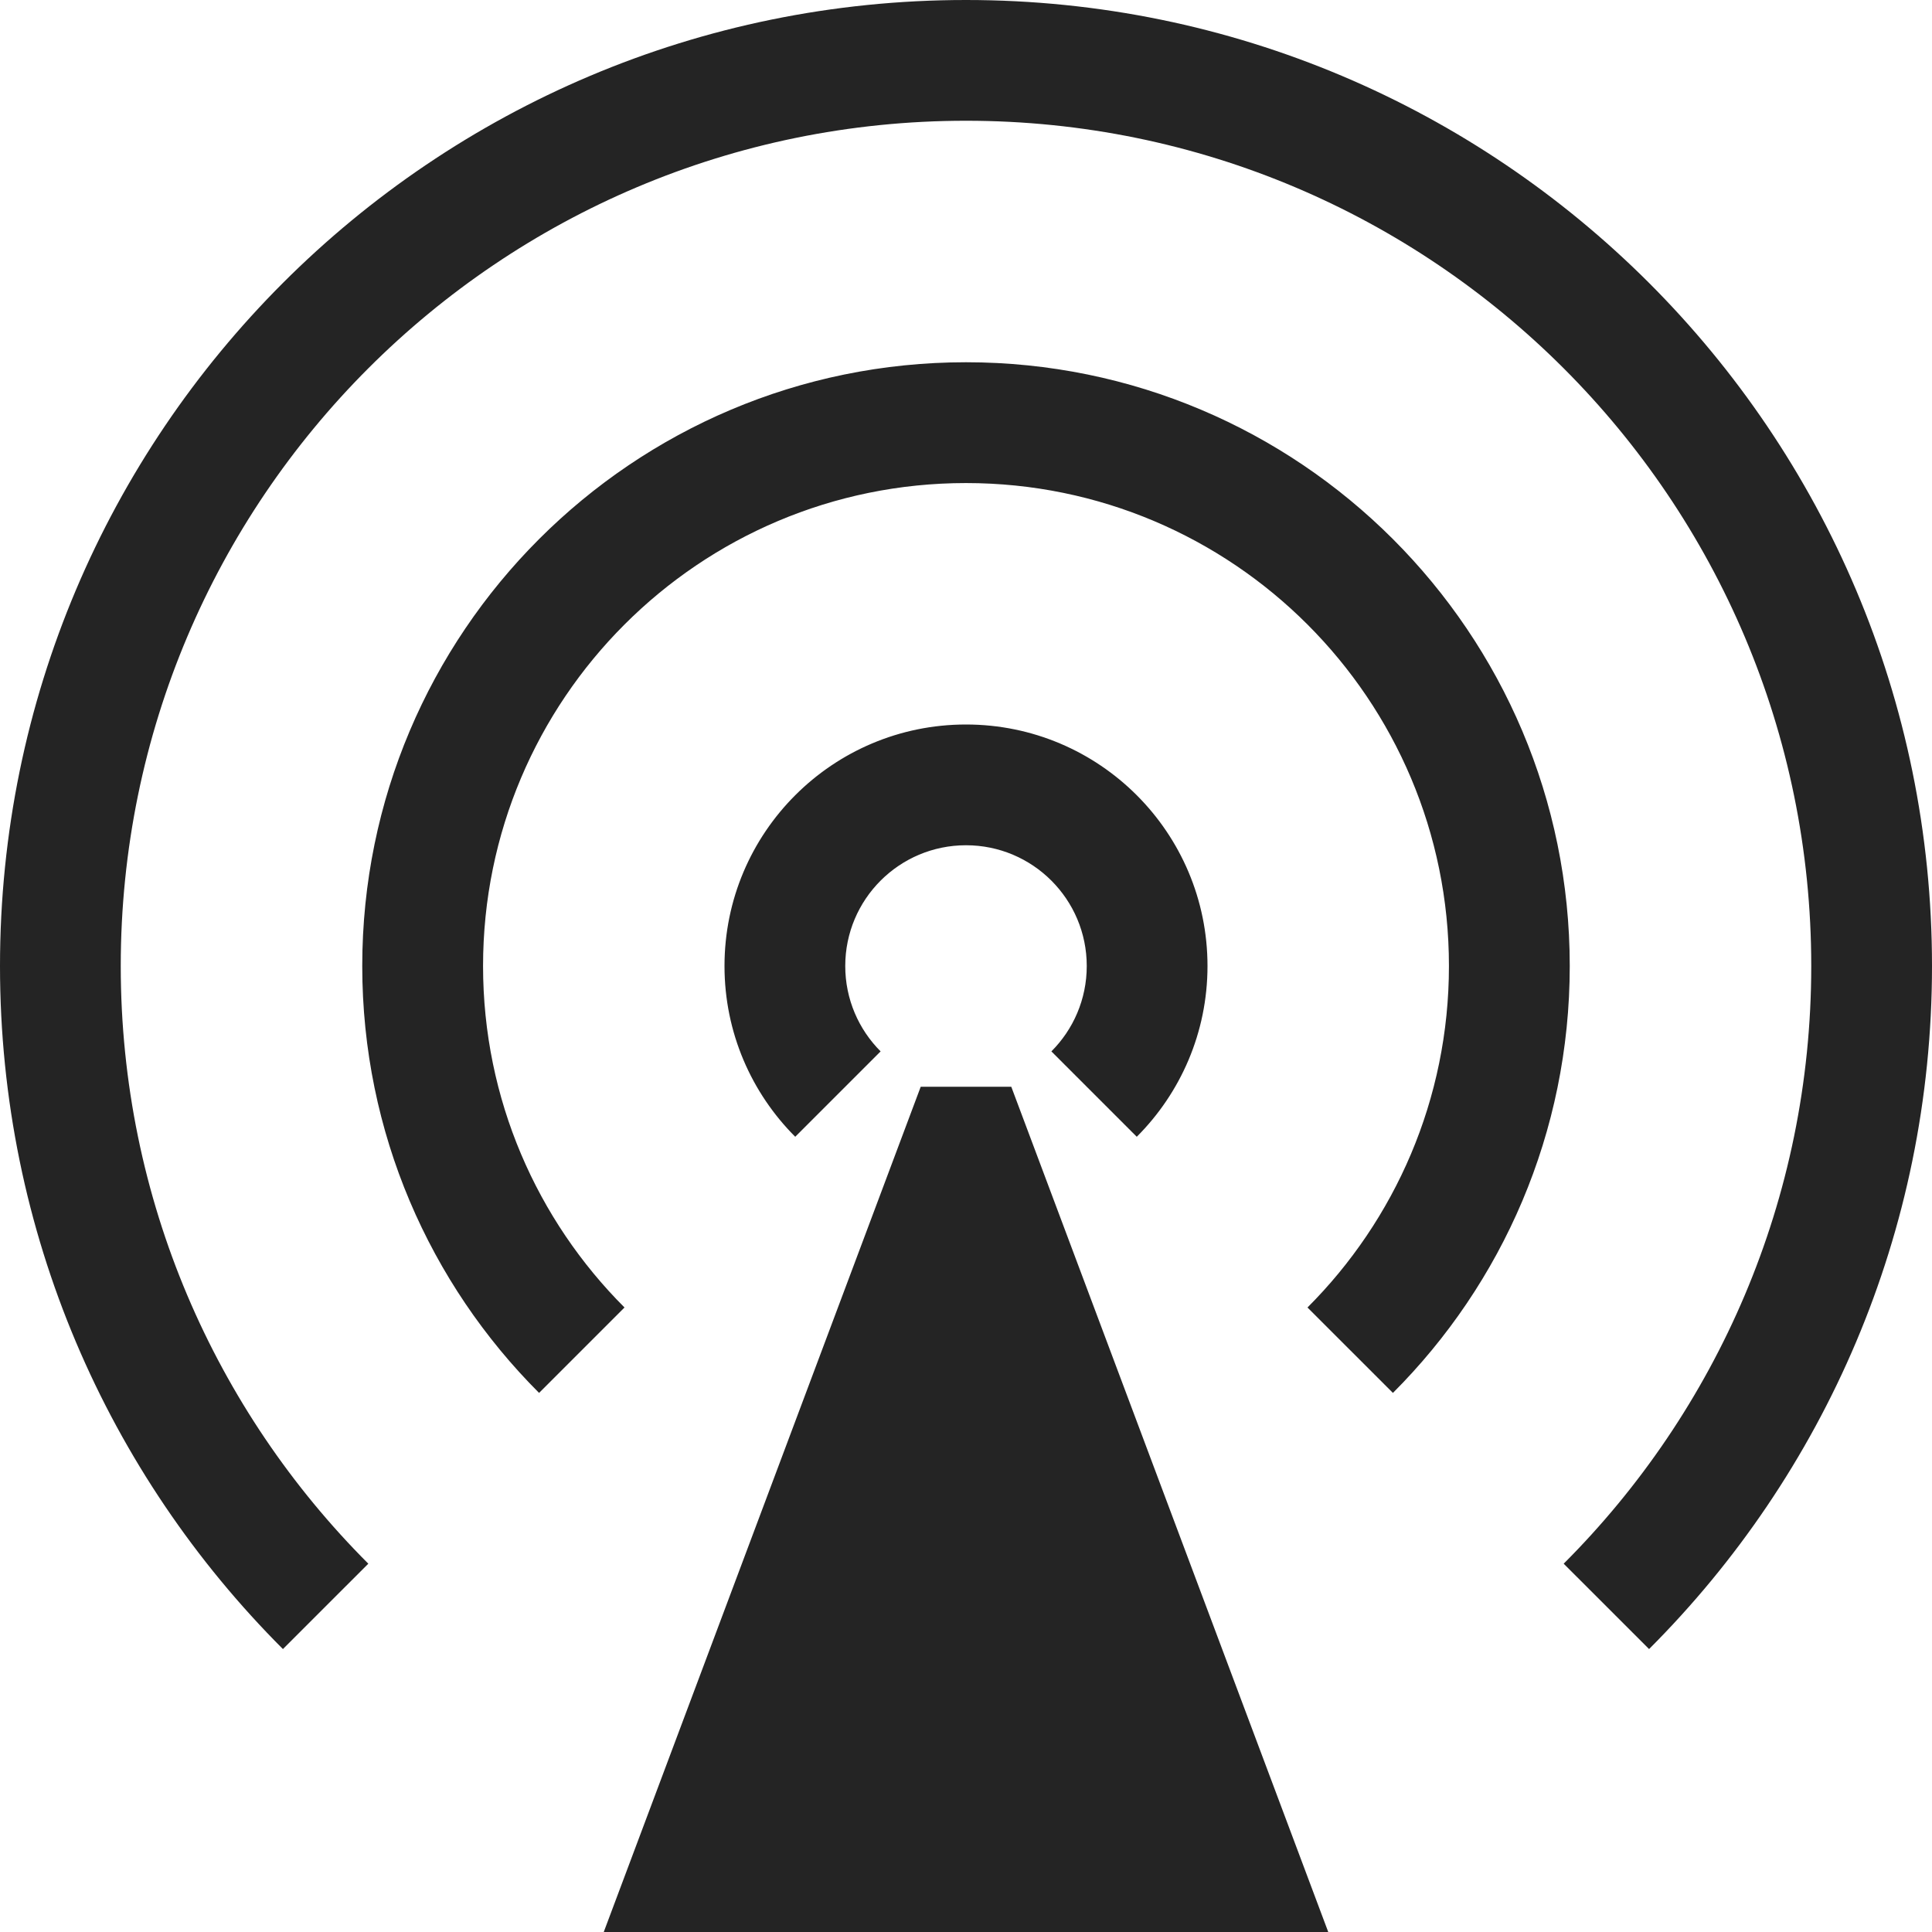 <?xml version="1.0" encoding="utf-8"?> <!-- Generator: IcoMoon.io --> <!DOCTYPE svg PUBLIC "-//W3C//DTD SVG 1.1//EN" "http://www.w3.org/Graphics/SVG/1.1/DTD/svg11.dtd"> <svg width="512" height="512" viewBox="0 0 512 512" xmlns="http://www.w3.org/2000/svg" xmlns:xlink="http://www.w3.org/1999/xlink" fill="#242424"><path d="M 256.00,0.00C 114.615,0.00,0.00,114.615,0.00,256.00c0.00,70.691, 28.653,134.691, 74.98,181.019l 22.627-22.626C 57.072,373.855, 32.00,317.855, 32.00,256.00 C 32.00,132.288, 132.288,32.00, 256.00,32.00s 224.00,100.288, 224.00,224.00c0.00,61.855-25.072,117.855-65.608,158.393l 22.628,22.626 C 483.346,390.691, 512.00,326.691, 512.00,256.00C 512.00,114.615, 397.385,0.00, 256.00,0.00zM 256.00,0.00C 114.615,0.00,0.00,114.615,0.00,256.00c0.00,70.691, 28.653,134.691, 74.98,181.019l 22.627-22.626C 57.072,373.855, 32.00,317.855, 32.00,256.00 C 32.00,132.288, 132.288,32.00, 256.00,32.00s 224.00,100.288, 224.00,224.00c0.00,61.855-25.072,117.855-65.608,158.393l 22.628,22.626 C 483.346,390.691, 512.00,326.691, 512.00,256.00C 512.00,114.615, 397.385,0.00, 256.00,0.00L 256.00,0.00zM 256.00,96.00c-88.366,0.00-160.00,71.634-160.00,160.00c0.00,44.184, 17.909,84.184, 46.862,113.137l 22.639-22.638 c-23.161-23.161-37.486-55.157-37.486-90.499c0.00-70.684, 57.301-127.985, 127.985-127.985c 70.684,0.00, 127.984,57.301, 127.984,127.985 c0.00,35.342-14.325,67.338-37.486,90.499l 22.639,22.638C 398.092,340.184, 416.00,300.184, 416.00,256.00C 416.00,167.634, 344.365,96.00, 256.00,96.00zM 301.255,301.255C 312.837,289.673, 320.00,273.673, 320.00,256.00c0.00-35.346-28.654-64.00-64.00-64.00c-35.347,0.00-64.00,28.654-64.00,64.00 c0.00,17.673, 7.164,33.673, 18.745,45.255l 22.627-22.627C 227.582,272.837, 224.00,264.837, 224.00,256.00c0.00-17.673, 14.327-32.00, 32.00-32.00 s 32.00,14.327, 32.00,32.00c0.00,8.837-3.582,16.837-9.372,22.628L 301.255,301.255zM 244.00,288.00L 160.00,512.00L 352.00,512.00L 268.00,288.00 z" ></path></svg>
